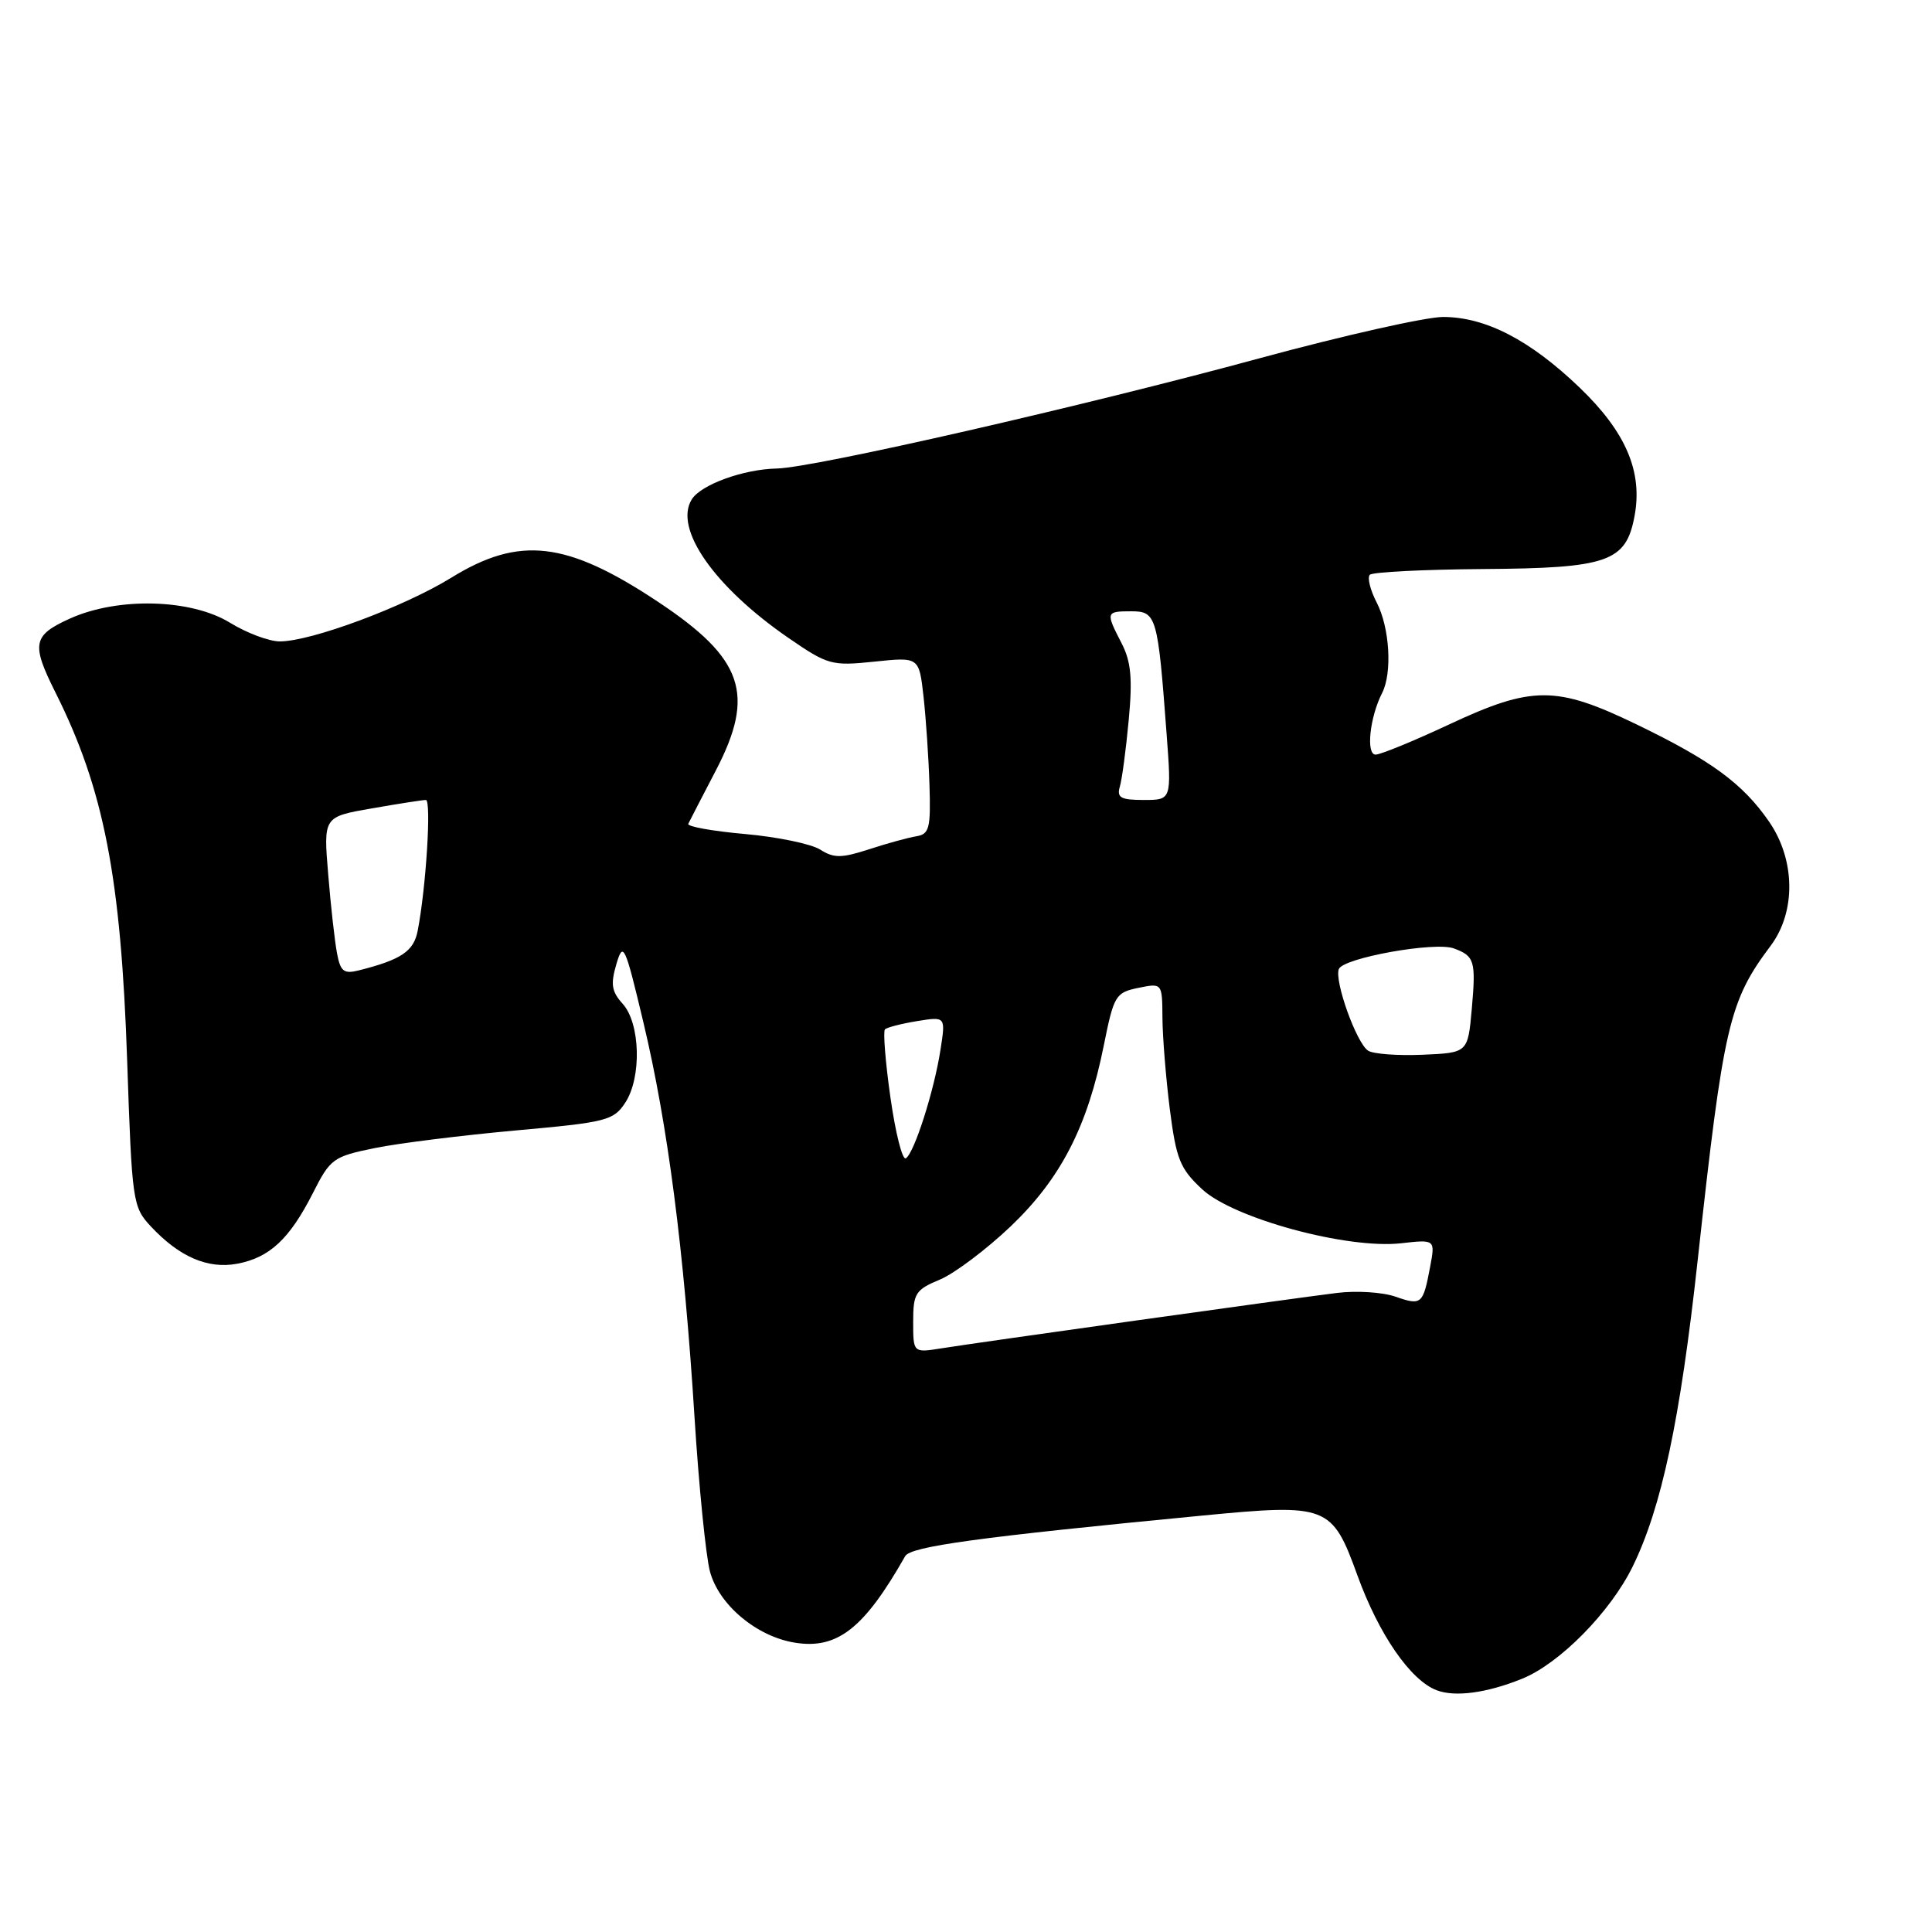 <?xml version="1.0" encoding="UTF-8" standalone="no"?>
<!DOCTYPE svg PUBLIC "-//W3C//DTD SVG 1.1//EN" "http://www.w3.org/Graphics/SVG/1.1/DTD/svg11.dtd" >
<svg xmlns="http://www.w3.org/2000/svg" xmlns:xlink="http://www.w3.org/1999/xlink" version="1.1" viewBox="0 0 256 256">
 <g >
 <path fill="currentColor"
d=" M 201.69 222.44 C 206.66 220.43 213.37 213.62 216.33 207.59 C 220.17 199.74 222.63 188.18 224.95 167.00 C 228.38 135.78 229.09 132.70 234.62 125.32 C 238.00 120.80 237.90 113.90 234.39 108.84 C 230.91 103.82 226.77 100.78 216.86 95.99 C 206.20 90.84 203.03 90.84 192.00 96.00 C 187.32 98.19 182.95 99.98 182.28 99.99 C 180.97 100.00 181.50 95.03 183.14 91.82 C 184.50 89.15 184.14 83.18 182.43 79.86 C 181.56 78.18 181.15 76.52 181.51 76.16 C 181.87 75.80 188.63 75.46 196.53 75.40 C 213.05 75.29 215.45 74.45 216.58 68.41 C 217.69 62.51 215.45 57.26 209.32 51.37 C 202.75 45.06 196.84 42.00 191.21 42.00 C 188.93 42.00 178.04 44.45 167.02 47.44 C 143.57 53.82 107.89 61.97 102.95 62.08 C 98.51 62.17 92.90 64.21 91.67 66.16 C 89.24 70.02 94.63 77.75 104.49 84.54 C 109.70 88.12 110.20 88.26 115.86 87.67 C 121.78 87.05 121.78 87.05 122.37 92.28 C 122.69 95.15 123.05 100.42 123.16 104.00 C 123.34 109.74 123.14 110.53 121.43 110.81 C 120.37 110.98 117.55 111.75 115.17 112.53 C 111.50 113.72 110.50 113.73 108.67 112.57 C 107.47 111.82 102.99 110.89 98.70 110.51 C 94.40 110.13 91.03 109.52 91.20 109.16 C 91.37 108.80 93.02 105.61 94.86 102.08 C 100.12 91.97 98.51 87.26 87.20 79.75 C 75.07 71.69 68.83 70.97 59.78 76.56 C 53.51 80.42 41.19 85.00 37.07 84.99 C 35.66 84.99 32.70 83.88 30.50 82.53 C 25.33 79.34 15.61 79.09 9.25 81.97 C 4.33 84.20 4.12 85.31 7.36 91.78 C 13.76 104.56 16.03 116.23 16.85 140.56 C 17.49 159.32 17.58 159.92 20.00 162.52 C 23.77 166.55 27.54 168.18 31.44 167.45 C 35.73 166.64 38.37 164.17 41.45 158.11 C 43.77 153.52 44.14 153.25 49.69 152.12 C 52.89 151.47 61.28 150.43 68.35 149.79 C 80.37 148.71 81.30 148.48 82.85 146.11 C 85.04 142.77 84.85 135.60 82.51 133.01 C 81.04 131.39 80.89 130.41 81.67 127.76 C 82.58 124.70 82.80 125.16 85.26 135.50 C 88.48 149.02 90.63 165.59 92.02 187.68 C 92.60 196.93 93.53 206.18 94.07 208.22 C 95.25 212.65 100.24 216.84 105.31 217.66 C 110.94 218.58 114.50 215.79 119.94 206.20 C 120.67 204.91 129.73 203.67 159.23 200.83 C 175.92 199.22 176.49 199.44 179.87 208.76 C 182.70 216.56 186.88 222.63 190.35 223.96 C 192.78 224.90 197.00 224.34 201.69 222.44 Z  M 121.00 175.14 C 121.00 171.38 121.30 170.90 124.54 169.55 C 126.48 168.74 130.70 165.56 133.92 162.50 C 140.57 156.15 144.10 149.29 146.26 138.52 C 147.59 131.90 147.82 131.52 150.83 130.90 C 154.00 130.25 154.00 130.25 154.03 134.88 C 154.05 137.42 154.49 142.88 155.01 147.00 C 155.86 153.62 156.36 154.86 159.30 157.59 C 163.45 161.45 178.52 165.54 185.64 164.74 C 190.18 164.23 190.18 164.23 189.50 167.86 C 188.56 172.85 188.37 173.02 184.89 171.81 C 183.20 171.22 179.72 171.00 177.16 171.32 C 171.16 172.06 129.68 177.87 124.75 178.66 C 121.00 179.26 121.00 179.26 121.00 175.14 Z  M 117.99 145.44 C 117.32 140.74 117.00 136.67 117.26 136.40 C 117.53 136.13 119.45 135.64 121.53 135.30 C 125.31 134.69 125.31 134.69 124.62 139.09 C 123.79 144.51 121.14 152.80 120.03 153.48 C 119.57 153.76 118.66 150.14 117.99 145.44 Z  M 181.28 139.22 C 179.74 138.21 176.79 129.99 177.40 128.41 C 177.96 126.93 190.14 124.74 192.64 125.67 C 195.39 126.68 195.58 127.32 195.02 133.68 C 194.50 139.50 194.50 139.50 188.50 139.76 C 185.20 139.90 181.95 139.66 181.28 139.22 Z  M 44.66 126.33 C 44.36 124.78 43.83 120.06 43.49 115.87 C 42.85 108.23 42.85 108.23 49.26 107.12 C 52.78 106.50 56.01 106.00 56.43 106.00 C 57.18 106.00 56.46 117.58 55.35 123.31 C 54.83 126.05 53.18 127.16 47.55 128.58 C 45.56 129.08 45.11 128.73 44.66 126.33 Z  M 148.38 104.25 C 148.67 103.29 149.20 99.31 149.56 95.42 C 150.08 89.88 149.87 87.66 148.61 85.22 C 146.49 81.11 146.52 81.00 149.91 81.00 C 153.24 81.00 153.42 81.65 154.58 97.25 C 155.24 106.00 155.24 106.00 151.55 106.00 C 148.51 106.00 147.96 105.69 148.38 104.25 Z "/>
</g>
</svg>